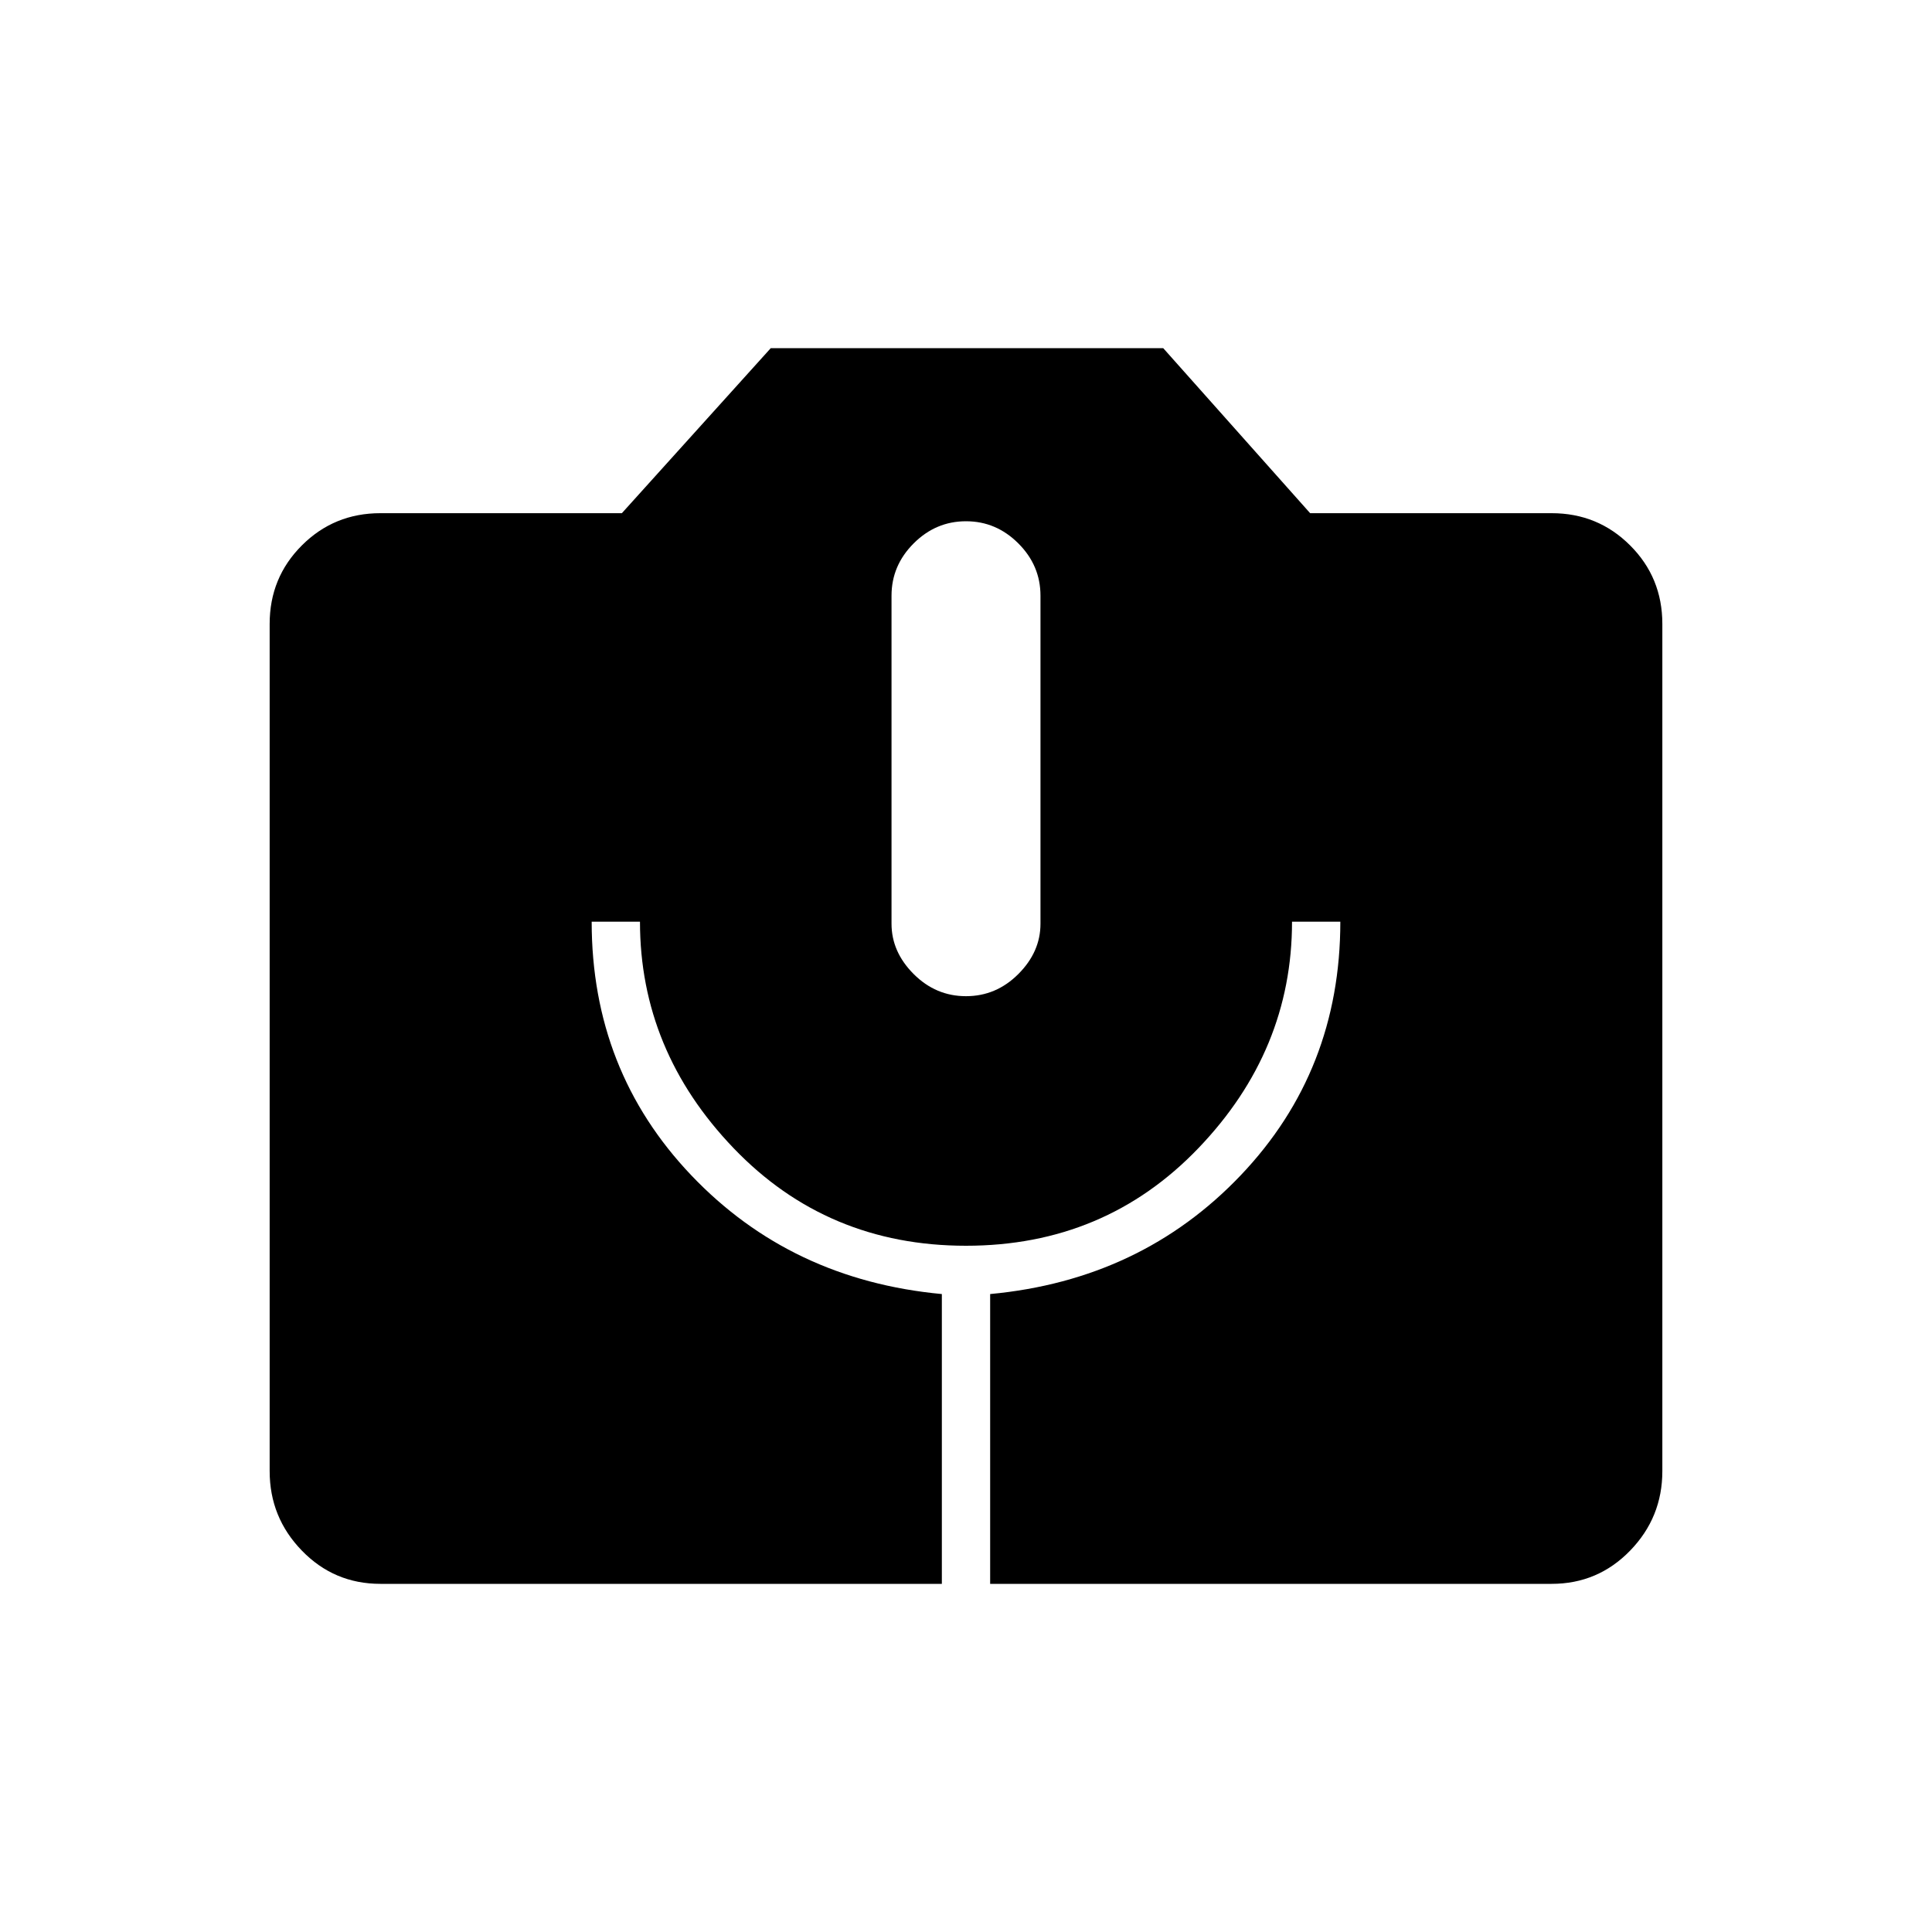 <svg xmlns="http://www.w3.org/2000/svg" height="40" width="40"><path d="M7.875 32.792q-.958 0-1.625-.688-.667-.687-.667-1.646V12.917q0-.959.667-1.625.667-.667 1.625-.667h5l3.083-3.417h8.125l3.042 3.417h5q.958 0 1.625.667.667.666.667 1.625v17.541q0 .959-.667 1.646-.667.688-1.625.688H20.5v-6q3.125-.292 5.188-2.459 2.062-2.166 2.062-5.25h-1q0 2.667-1.938 4.688-1.937 2.021-4.812 2.021t-4.812-2.021q-1.938-2.021-1.938-4.688h-1q0 3.084 2.062 5.25 2.063 2.167 5.188 2.459v6ZM20 20.625q.625 0 1.083-.458.459-.459.459-1.042v-6.792q0-.625-.459-1.083-.458-.458-1.083-.458t-1.083.458q-.459.458-.459 1.083v6.792q0 .583.459 1.042.458.458 1.083.458Z"/></svg>